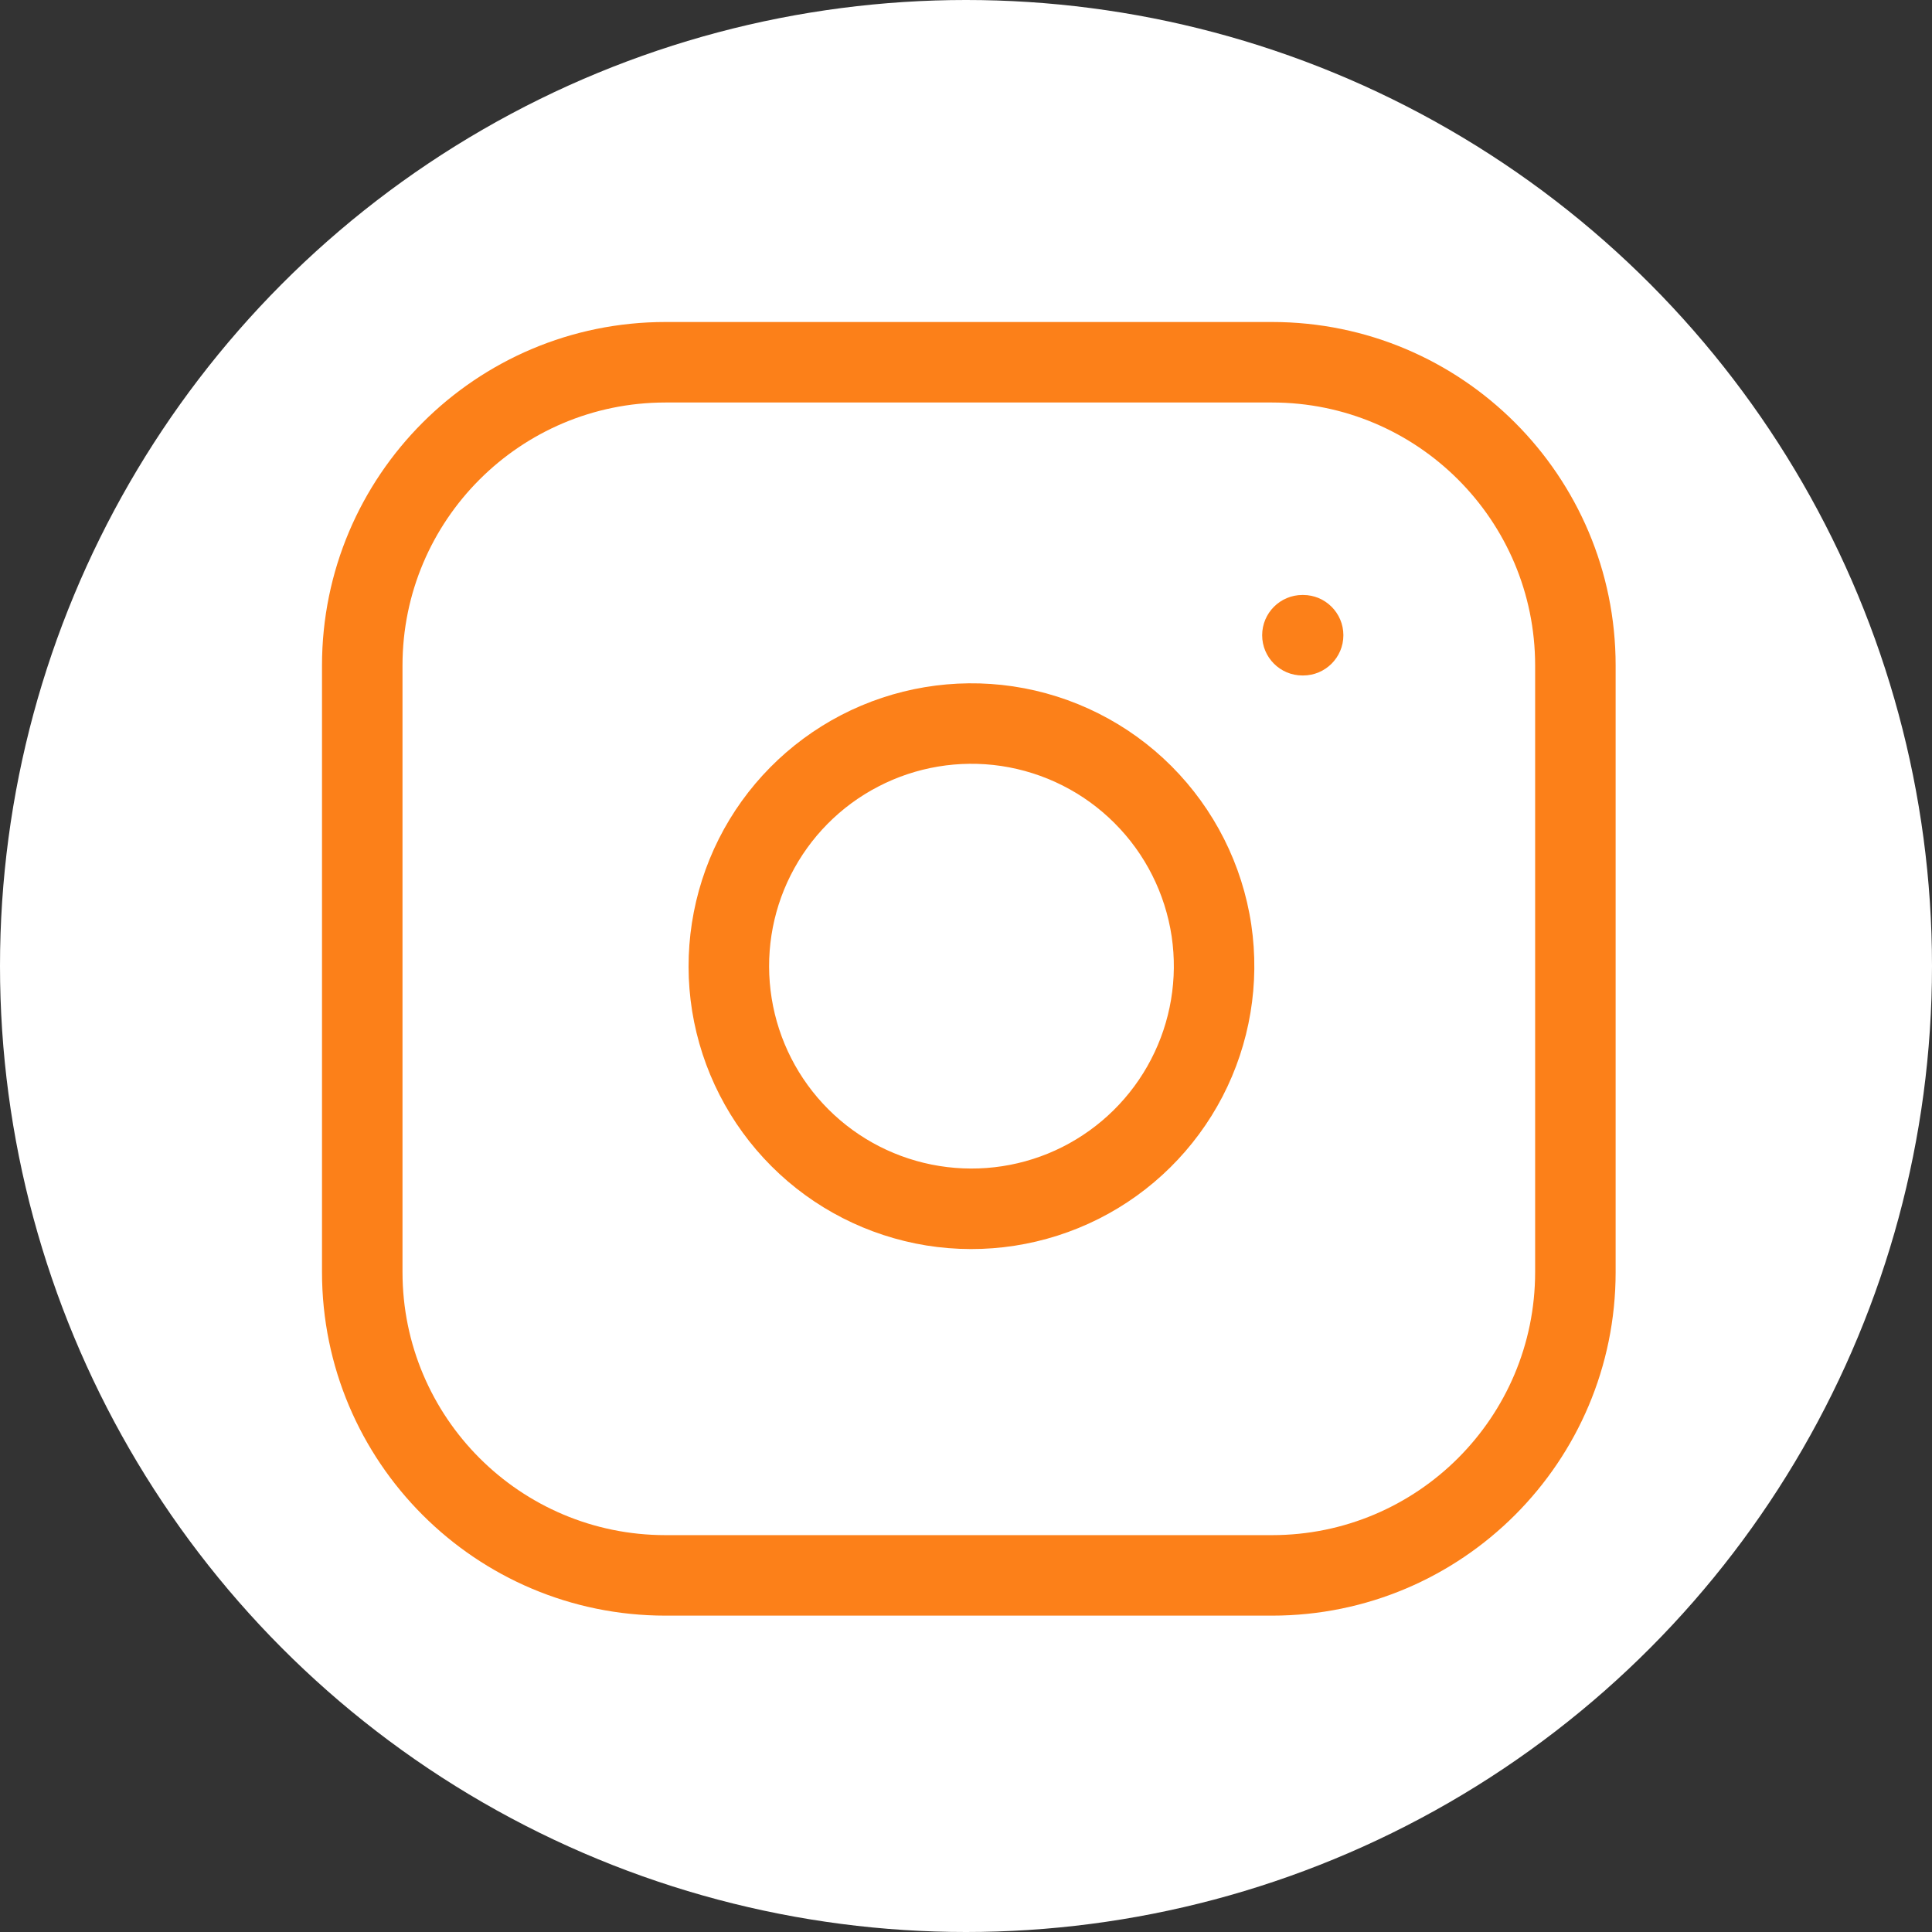 <svg width="24" height="24" viewBox="0 0 24 24" fill="none" xmlns="http://www.w3.org/2000/svg">
<rect x="0" y="0" width="24" height="24" fill="#333333" stroke="none"/>
<circle cx="12" cy="12" r="12" fill="white"/>
<path fill-rule="evenodd" clip-rule="evenodd" d="M8.267 5C6.463 5 5 6.463 5 8.267V15.802C5 17.607 6.463 19.07 8.267 19.07H15.802C17.607 19.07 19.07 17.607 19.07 15.802V8.267C19.07 6.463 17.607 5 15.802 5H8.267ZM4 8.267C4 5.911 5.911 4 8.267 4H15.802C18.159 4 20.07 5.911 20.07 8.267V15.802C20.07 18.159 18.159 20.07 15.802 20.07H8.267C5.911 20.07 4 18.159 4 15.802V8.267ZM12.436 9.515C11.913 9.438 11.379 9.527 10.91 9.771C10.44 10.014 10.06 10.4 9.822 10.872C9.584 11.344 9.502 11.88 9.586 12.402C9.67 12.924 9.916 13.406 10.29 13.78C10.664 14.154 11.146 14.4 11.668 14.484C12.19 14.568 12.726 14.486 13.198 14.248C13.67 14.01 14.056 13.629 14.299 13.16C14.543 12.691 14.632 12.156 14.555 11.633C14.475 11.1 14.227 10.606 13.845 10.225C13.464 9.843 12.97 9.595 12.436 9.515ZM10.449 8.883C11.105 8.543 11.852 8.418 12.583 8.526C13.329 8.637 14.019 8.984 14.552 9.517C15.085 10.051 15.433 10.741 15.544 11.487C15.652 12.218 15.527 12.965 15.187 13.621C14.846 14.277 14.308 14.809 13.648 15.141C12.987 15.473 12.239 15.589 11.509 15.472C10.78 15.354 10.105 15.01 9.583 14.487C9.06 13.964 8.716 13.29 8.598 12.56C8.481 11.831 8.597 11.083 8.929 10.422C9.261 9.762 9.793 9.224 10.449 8.883ZM16.179 7.391C15.903 7.391 15.679 7.615 15.679 7.891C15.679 8.167 15.903 8.391 16.179 8.391H16.188C16.464 8.391 16.688 8.167 16.688 7.891C16.688 7.615 16.464 7.391 16.188 7.391H16.179Z" fill="#FC8019"/>
</svg>

